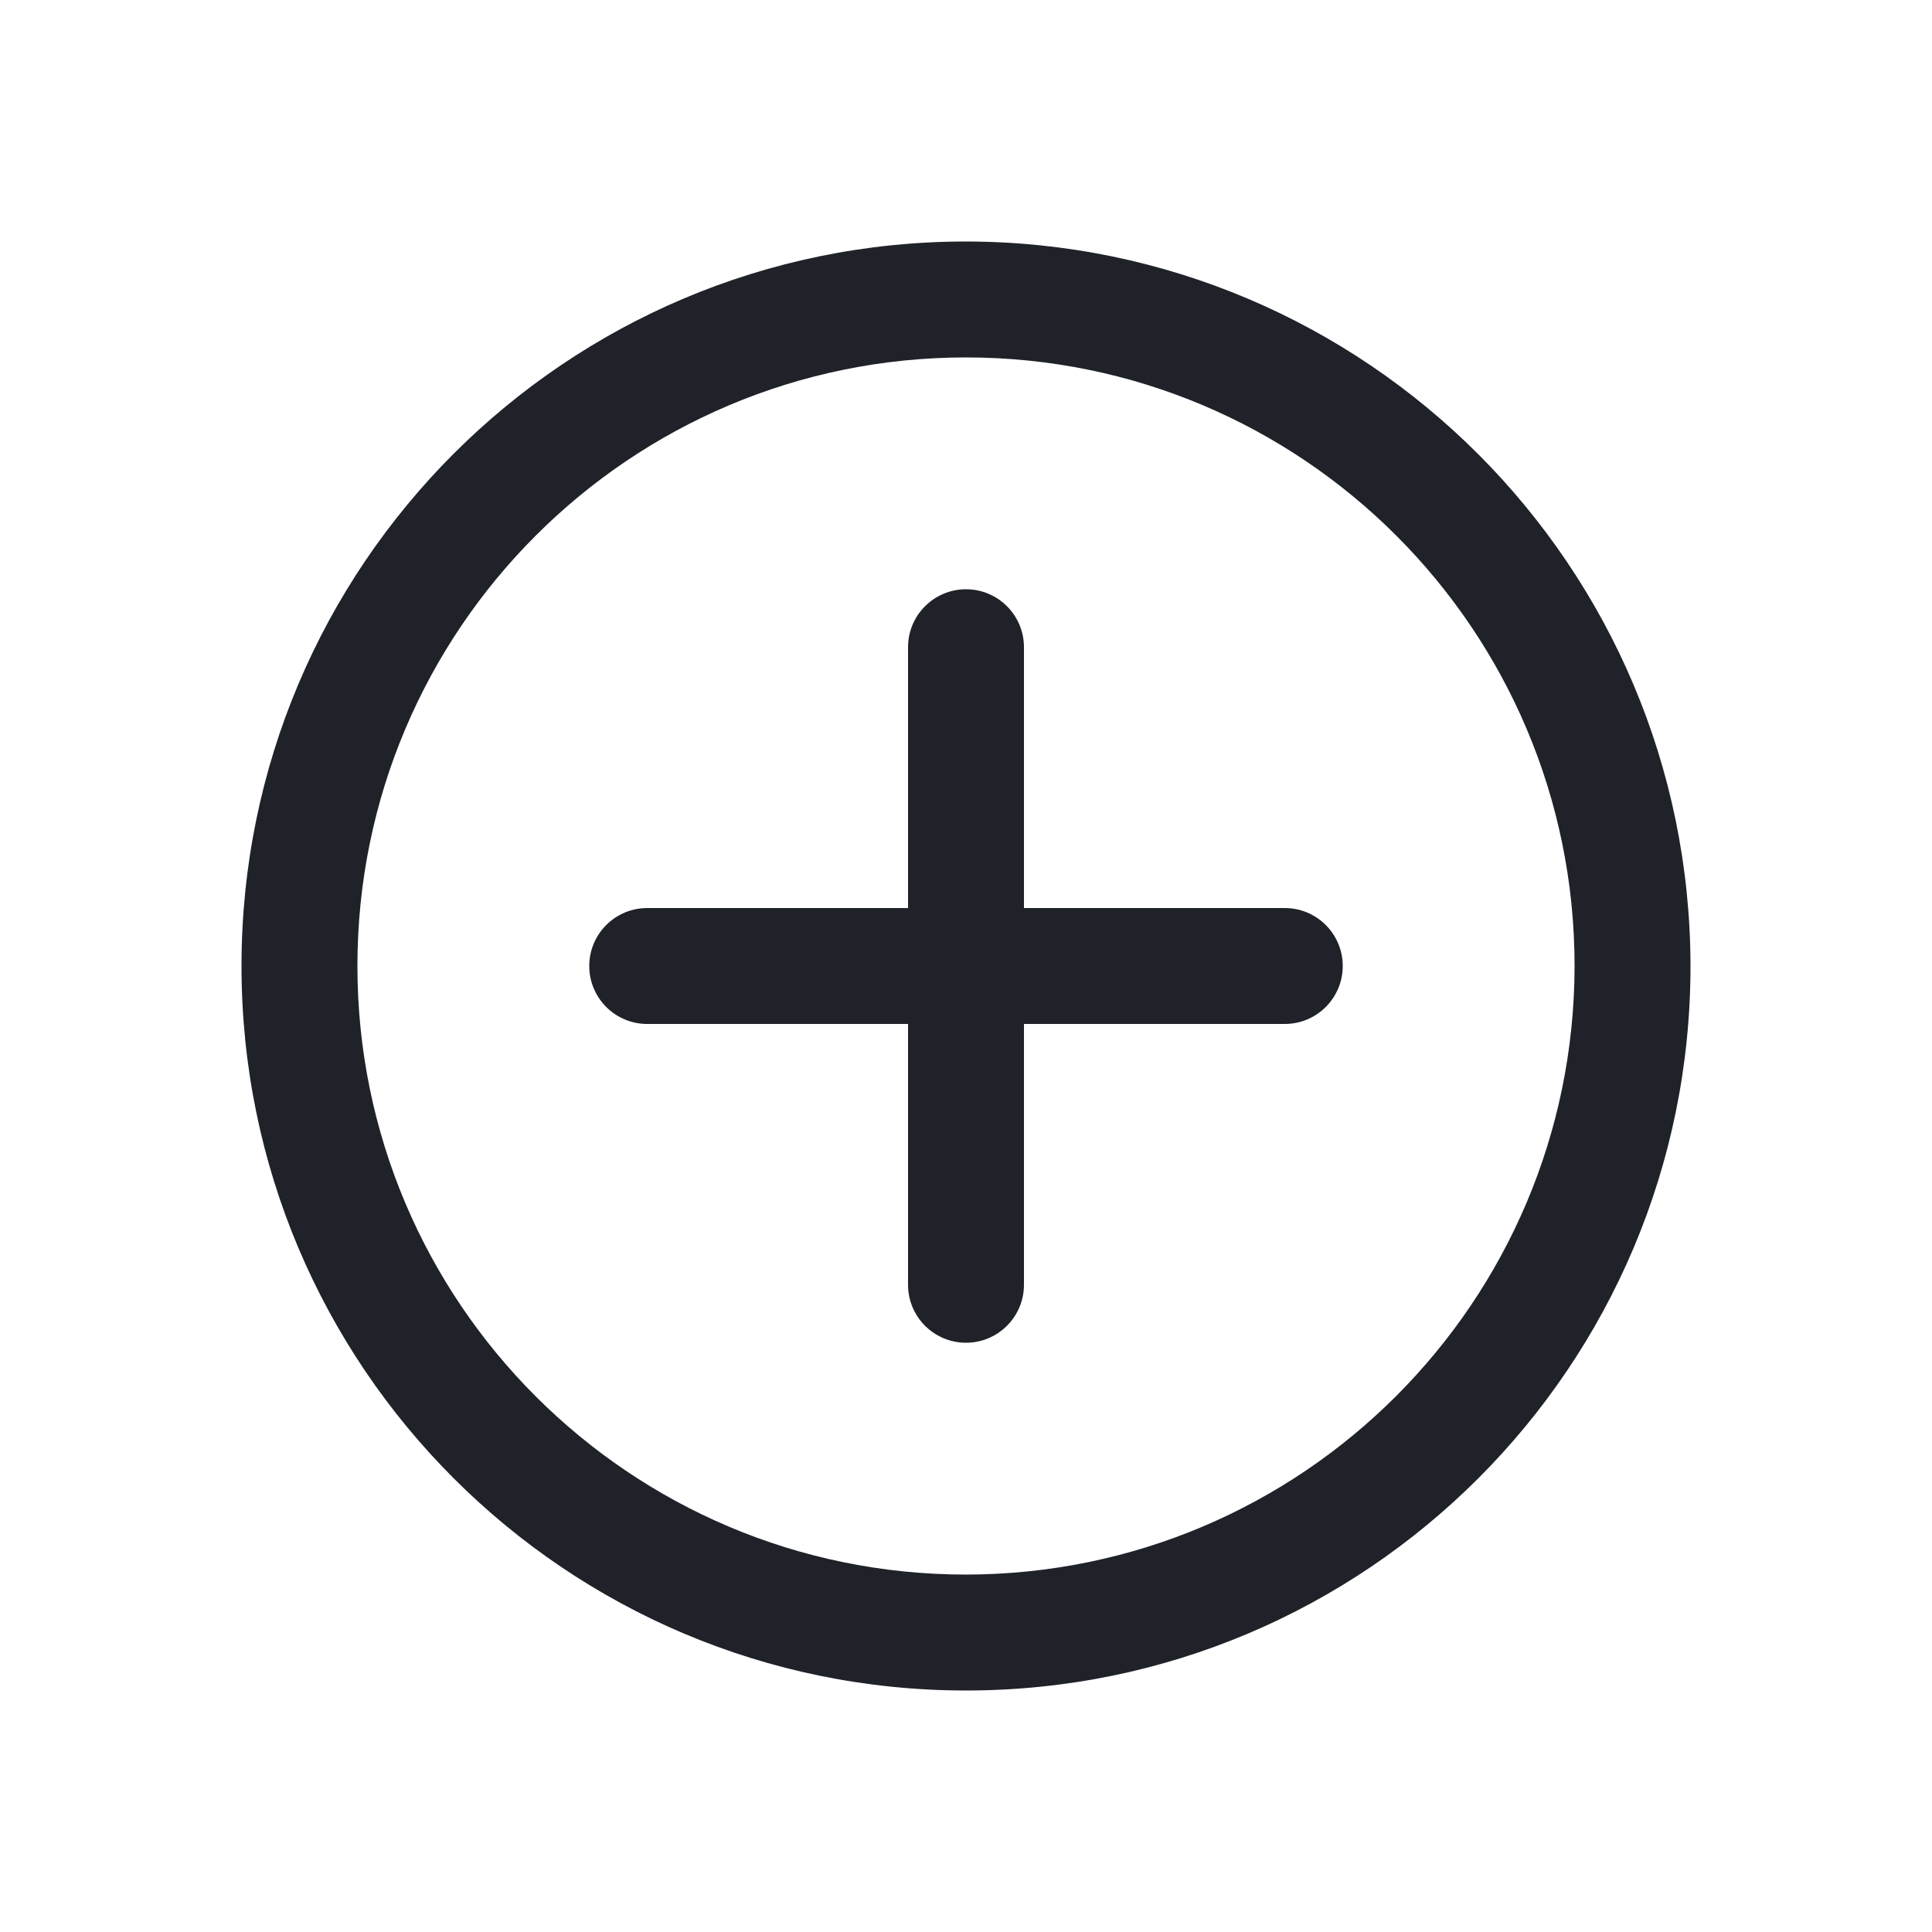 <?xml version="1.0" encoding="UTF-8"?>
<svg width="32px" height="32px" viewBox="0 0 32 32" version="1.1" xmlns="http://www.w3.org/2000/svg" xmlns:xlink="http://www.w3.org/1999/xlink">
    <!-- Generator: Sketch 49.1 (51147) - http://www.bohemiancoding.com/sketch -->
    <title>add</title>
    <desc>Created with Sketch.</desc>
    <defs>
        <path d="M12,0 C5.372,0 0,5.372 0,12 C0,18.628 5.372,24 12,24 C18.628,24 24,18.628 24,12 C23.991,5.376 18.624,0.009 12.001,0 L12,0 Z M12,22.08 C6.433,22.08 1.92,17.567 1.92,12 C1.92,6.433 6.433,1.92 12,1.92 C17.567,1.92 22.08,6.433 22.08,12 C22.073,17.564 17.564,22.073 12.001,22.08 L12,22.08 Z M17.28,11.04 L12.96,11.04 L12.96,6.72 C12.96,6.19 12.53,5.76 12,5.76 C11.47,5.76 11.04,6.19 11.04,6.72 L11.04,11.04 L6.72,11.04 C6.19,11.04 5.76,11.47 5.76,12 C5.76,12.53 6.19,12.96 6.72,12.96 L11.04,12.96 L11.04,17.28 C11.04,17.81 11.47,18.24 12,18.24 C12.53,18.24 12.96,17.81 12.96,17.28 L12.96,12.96 L17.28,12.96 C17.81,12.96 18.24,12.53 18.24,12 C18.24,11.47 17.81,11.04 17.28,11.04 Z" id="path-1"></path>
    </defs>
    <g id="add" stroke="none" stroke-width="1" fill="none" fill-rule="evenodd">
        <g transform="translate(4, 4)">
            <mask id="mask-2" fill="white">
                <use xlink:href="#path-1"></use>
            </mask>
            <use id="Mask" fill="#1F2229" fill-rule="nonzero" xlink:href="#path-1"></use>
        </g>
    </g>
</svg>